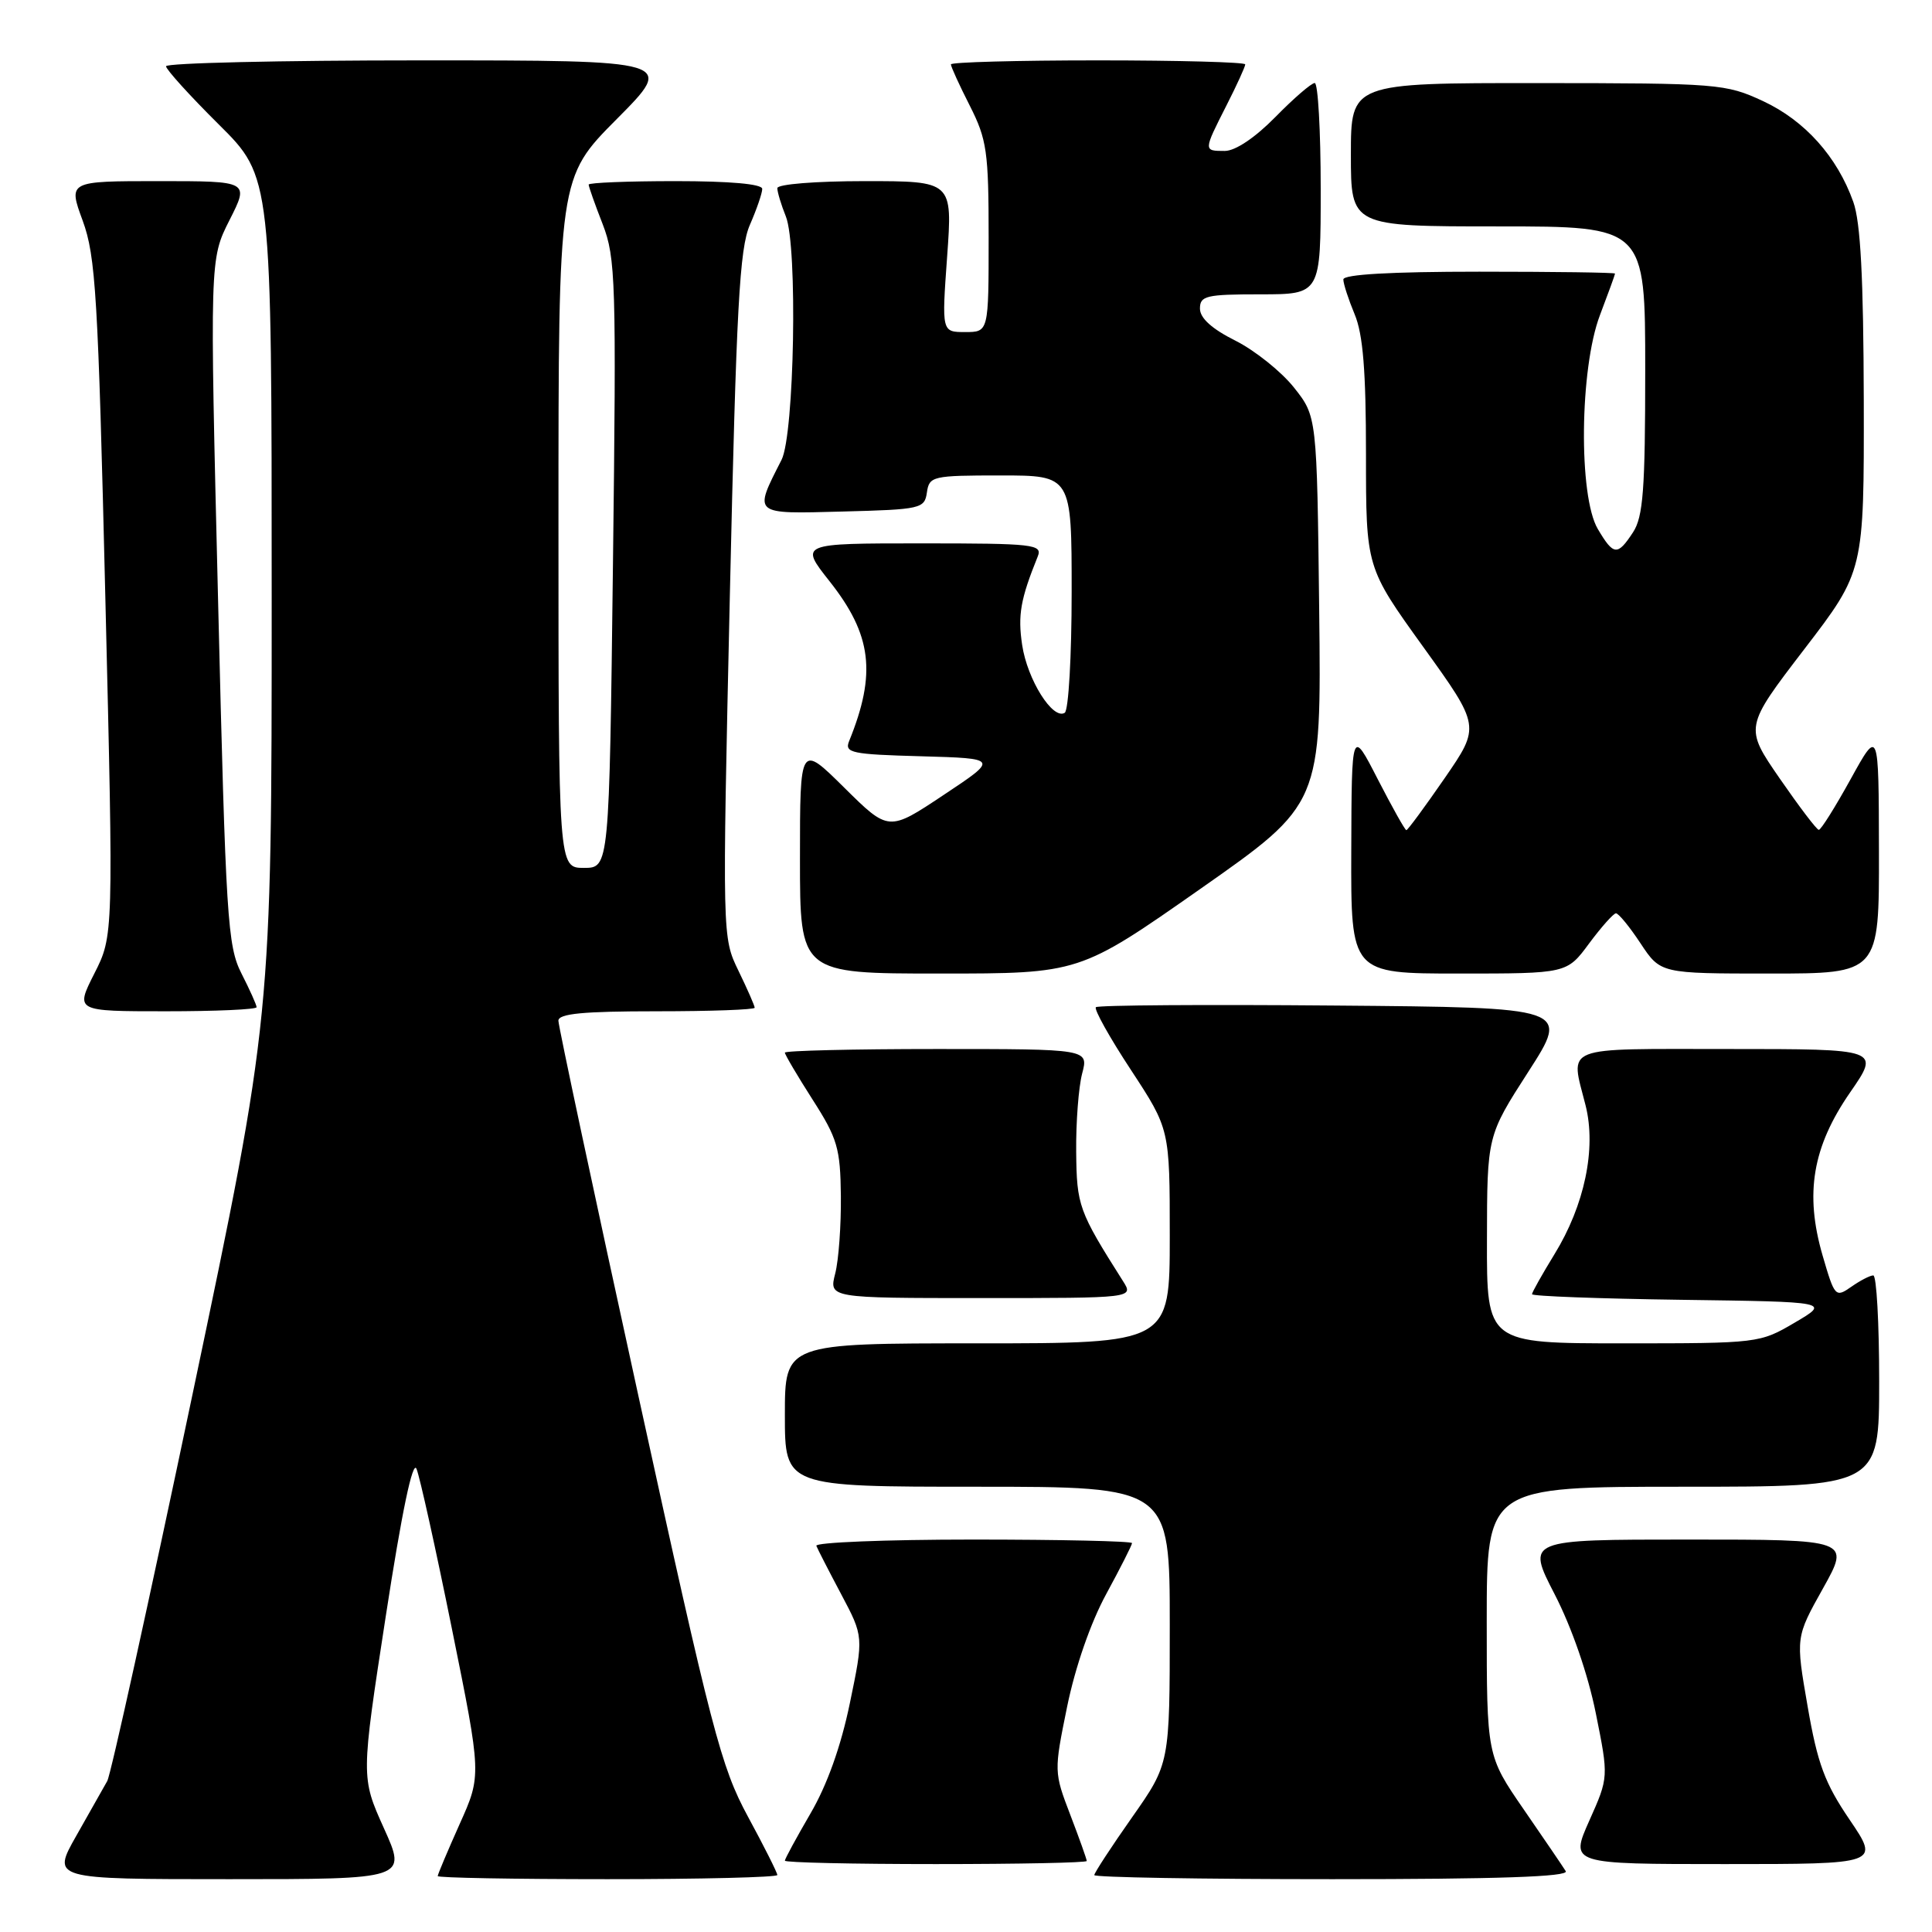 <?xml version="1.0" encoding="UTF-8" standalone="no"?>
<!DOCTYPE svg PUBLIC "-//W3C//DTD SVG 1.1//EN" "http://www.w3.org/Graphics/SVG/1.1/DTD/svg11.dtd" >
<svg xmlns="http://www.w3.org/2000/svg" xmlns:xlink="http://www.w3.org/1999/xlink" version="1.1" viewBox="0 0 256 256">
 <g >
 <path fill="currentColor"
d=" M 50.87 242.25 C 47.83 235.50 47.83 235.50 51.12 214.13 C 53.25 200.30 54.69 193.42 55.19 194.63 C 55.62 195.66 57.74 205.22 59.89 215.87 C 63.81 235.24 63.81 235.24 60.90 241.71 C 59.31 245.27 58.00 248.37 58.00 248.59 C 58.00 248.82 68.12 249.00 80.50 249.00 C 92.88 249.00 103.00 248.75 103.00 248.45 C 103.00 248.15 101.25 244.66 99.10 240.70 C 95.53 234.10 94.33 229.49 84.60 185.00 C 78.76 158.32 73.99 135.94 73.99 135.25 C 74.00 134.31 77.27 134.00 87.00 134.00 C 94.15 134.00 100.00 133.79 100.00 133.53 C 100.00 133.27 99.03 131.06 97.85 128.63 C 95.70 124.20 95.70 124.20 96.71 78.85 C 97.57 40.61 97.99 32.92 99.37 29.78 C 100.26 27.74 101.00 25.60 101.00 25.03 C 101.00 24.38 96.74 24.00 89.50 24.00 C 83.17 24.00 78.00 24.21 78.00 24.46 C 78.00 24.72 78.83 27.08 79.86 29.71 C 81.58 34.17 81.68 37.25 81.22 74.75 C 80.73 115.00 80.73 115.00 77.37 115.00 C 74.00 115.00 74.00 115.00 74.00 69.27 C 74.00 23.54 74.00 23.54 81.73 15.77 C 89.45 8.00 89.45 8.00 55.73 8.00 C 37.18 8.00 22.00 8.35 22.00 8.78 C 22.00 9.20 25.15 12.68 29.00 16.50 C 36.00 23.45 36.00 23.45 36.00 79.14 C 36.00 134.83 36.00 134.83 25.53 184.66 C 19.77 212.07 14.68 235.18 14.21 236.00 C 13.75 236.82 11.90 240.09 10.11 243.25 C 6.85 249.00 6.85 249.00 30.38 249.00 C 53.92 249.00 53.92 249.00 50.87 242.25 Z  M 207.47 247.94 C 207.11 247.36 204.61 243.68 201.91 239.77 C 197.00 232.64 197.00 232.64 197.00 214.82 C 197.00 197.00 197.00 197.00 223.00 197.00 C 249.00 197.00 249.00 197.00 249.00 183.00 C 249.00 175.30 248.65 169.00 248.22 169.00 C 247.79 169.00 246.48 169.68 245.30 170.51 C 243.21 171.97 243.10 171.85 241.50 166.35 C 239.12 158.15 240.16 151.97 245.15 144.75 C 249.13 139.00 249.13 139.00 229.06 139.00 C 206.66 139.00 208.07 138.44 210.10 146.48 C 211.54 152.19 209.96 159.72 205.97 166.20 C 204.34 168.86 203.00 171.24 203.00 171.49 C 203.00 171.75 211.89 172.08 222.75 172.23 C 242.50 172.50 242.50 172.50 237.82 175.25 C 233.18 177.98 232.99 178.00 215.07 178.00 C 197.00 178.00 197.00 178.00 197.03 164.25 C 197.05 150.50 197.05 150.50 202.52 142.00 C 207.99 133.50 207.99 133.50 176.84 133.24 C 159.71 133.09 145.48 133.19 145.21 133.46 C 144.94 133.73 147.03 137.48 149.86 141.78 C 155.00 149.62 155.00 149.62 155.00 163.81 C 155.00 178.00 155.00 178.00 129.50 178.00 C 104.00 178.00 104.00 178.00 104.00 187.50 C 104.00 197.00 104.00 197.00 129.50 197.00 C 155.00 197.00 155.00 197.00 155.00 215.34 C 155.00 233.69 155.00 233.69 150.00 240.81 C 147.25 244.72 145.00 248.17 145.00 248.46 C 145.00 248.76 159.20 249.00 176.56 249.00 C 198.44 249.00 207.92 248.68 207.47 247.94 Z  M 144.00 246.59 C 144.00 246.36 143.02 243.61 141.82 240.48 C 139.65 234.81 139.65 234.72 141.40 226.14 C 142.47 220.91 144.51 215.02 146.58 211.22 C 148.46 207.76 150.00 204.72 150.00 204.47 C 150.00 204.21 140.51 204.00 128.92 204.00 C 117.32 204.00 107.98 204.38 108.17 204.83 C 108.35 205.29 109.84 208.19 111.47 211.26 C 114.44 216.86 114.44 216.86 112.61 225.68 C 111.43 231.40 109.59 236.54 107.39 240.30 C 105.53 243.50 104.00 246.31 104.00 246.55 C 104.00 246.80 113.00 247.00 124.00 247.00 C 135.00 247.00 144.00 246.82 144.00 246.59 Z  M 245.09 241.13 C 241.79 236.28 240.83 233.69 239.52 226.11 C 237.93 216.95 237.93 216.95 241.55 210.48 C 245.17 204.00 245.17 204.00 223.72 204.00 C 202.26 204.00 202.26 204.00 206.00 211.25 C 208.26 215.63 210.42 221.87 211.45 227.00 C 213.16 235.50 213.16 235.50 210.59 241.25 C 208.03 247.00 208.03 247.00 228.55 247.00 C 249.07 247.00 249.07 247.00 245.09 241.13 Z  M 148.80 169.75 C 142.92 160.47 142.67 159.76 142.60 152.61 C 142.56 148.70 142.92 144.04 143.39 142.25 C 144.25 139.00 144.25 139.00 124.12 139.00 C 113.06 139.00 104.00 139.22 104.00 139.48 C 104.00 139.74 105.65 142.54 107.67 145.70 C 110.97 150.85 111.35 152.15 111.42 158.47 C 111.46 162.34 111.13 166.96 110.67 168.75 C 109.84 172.00 109.84 172.00 130.04 172.00 C 150.23 172.00 150.23 172.00 148.80 169.75 Z  M 34.00 133.46 C 34.00 133.16 33.10 131.16 32.00 129.00 C 30.15 125.36 29.92 121.85 28.90 79.72 C 27.79 34.35 27.79 34.35 30.41 29.17 C 33.03 24.00 33.03 24.00 21.03 24.00 C 9.03 24.00 9.03 24.00 10.96 29.25 C 12.68 33.95 13.00 39.21 13.96 79.25 C 15.04 123.99 15.04 123.99 12.50 129.00 C 9.97 134.00 9.97 134.00 21.98 134.00 C 28.59 134.00 34.00 133.76 34.00 133.46 Z  M 159.07 117.77 C 175.09 106.54 175.09 106.54 174.80 80.86 C 174.50 55.18 174.50 55.18 171.45 51.34 C 169.77 49.23 166.28 46.44 163.70 45.14 C 160.58 43.58 159.00 42.15 159.00 40.89 C 159.00 39.19 159.82 39.00 167.00 39.00 C 175.00 39.00 175.00 39.00 175.00 25.00 C 175.00 17.30 174.64 11.00 174.21 11.00 C 173.77 11.00 171.43 13.02 169.00 15.50 C 166.31 18.24 163.69 20.00 162.29 20.00 C 159.45 20.00 159.45 20.01 162.50 14.00 C 163.88 11.29 165.00 8.83 165.00 8.53 C 165.00 8.24 156.22 8.00 145.50 8.00 C 134.78 8.00 126.00 8.24 126.00 8.53 C 126.00 8.83 127.12 11.29 128.50 14.00 C 130.77 18.48 131.00 20.08 131.00 31.47 C 131.00 44.00 131.00 44.00 127.89 44.00 C 124.78 44.00 124.78 44.00 125.50 34.00 C 126.22 24.00 126.22 24.00 114.61 24.00 C 108.07 24.00 103.00 24.41 103.00 24.93 C 103.00 25.45 103.51 27.14 104.13 28.68 C 105.71 32.62 105.26 57.57 103.56 60.93 C 99.83 68.26 99.64 68.10 111.67 67.78 C 122.04 67.51 122.51 67.40 122.82 65.25 C 123.13 63.10 123.55 63.00 132.57 63.00 C 142.00 63.00 142.00 63.00 142.00 78.44 C 142.00 86.93 141.59 94.14 141.08 94.45 C 139.50 95.43 136.13 90.06 135.44 85.46 C 134.85 81.50 135.22 79.39 137.50 73.75 C 138.16 72.13 137.05 72.00 122.08 72.00 C 105.95 72.00 105.95 72.00 109.92 77.02 C 115.53 84.12 116.16 89.23 112.51 98.21 C 111.88 99.76 112.84 99.96 122.07 100.21 C 132.32 100.50 132.32 100.50 125.03 105.34 C 117.75 110.19 117.75 110.19 111.87 104.37 C 106.00 98.56 106.00 98.56 106.00 113.78 C 106.00 129.00 106.00 129.00 124.52 129.00 C 143.04 129.00 143.04 129.00 159.07 117.77 Z  M 210.56 125.02 C 212.18 122.84 213.78 121.04 214.12 121.02 C 214.46 121.01 215.93 122.80 217.38 125.00 C 220.03 129.00 220.03 129.00 234.51 129.00 C 249.00 129.00 249.00 129.00 248.97 112.75 C 248.94 96.50 248.94 96.50 245.22 103.24 C 243.17 106.95 241.28 109.97 241.00 109.96 C 240.72 109.95 238.40 106.88 235.82 103.15 C 231.15 96.37 231.15 96.37 239.07 86.03 C 247.00 75.69 247.00 75.69 246.96 53.09 C 246.92 36.85 246.54 29.45 245.57 26.75 C 243.44 20.76 239.15 15.98 233.62 13.40 C 228.66 11.10 227.72 11.02 203.75 11.01 C 179.00 11.00 179.00 11.00 179.00 20.50 C 179.00 30.00 179.00 30.00 198.50 30.00 C 218.00 30.00 218.00 30.00 218.00 49.04 C 218.00 64.87 217.73 68.48 216.38 70.54 C 214.32 73.68 213.81 73.63 211.72 70.10 C 209.14 65.74 209.31 48.84 212.00 41.76 C 213.10 38.87 214.00 36.39 214.00 36.25 C 214.00 36.11 205.90 36.00 196.00 36.00 C 184.29 36.00 178.00 36.36 178.00 37.03 C 178.00 37.60 178.68 39.68 179.50 41.65 C 180.61 44.30 181.00 49.17 181.00 60.21 C 181.00 75.18 181.00 75.18 188.58 85.71 C 196.16 96.24 196.16 96.24 191.42 103.12 C 188.81 106.90 186.53 110.00 186.35 110.00 C 186.17 110.00 184.47 106.96 182.56 103.25 C 179.10 96.50 179.10 96.50 179.05 112.75 C 179.00 129.00 179.00 129.00 193.31 129.00 C 207.62 129.00 207.62 129.00 210.56 125.02 Z "/>
</g>
</svg>